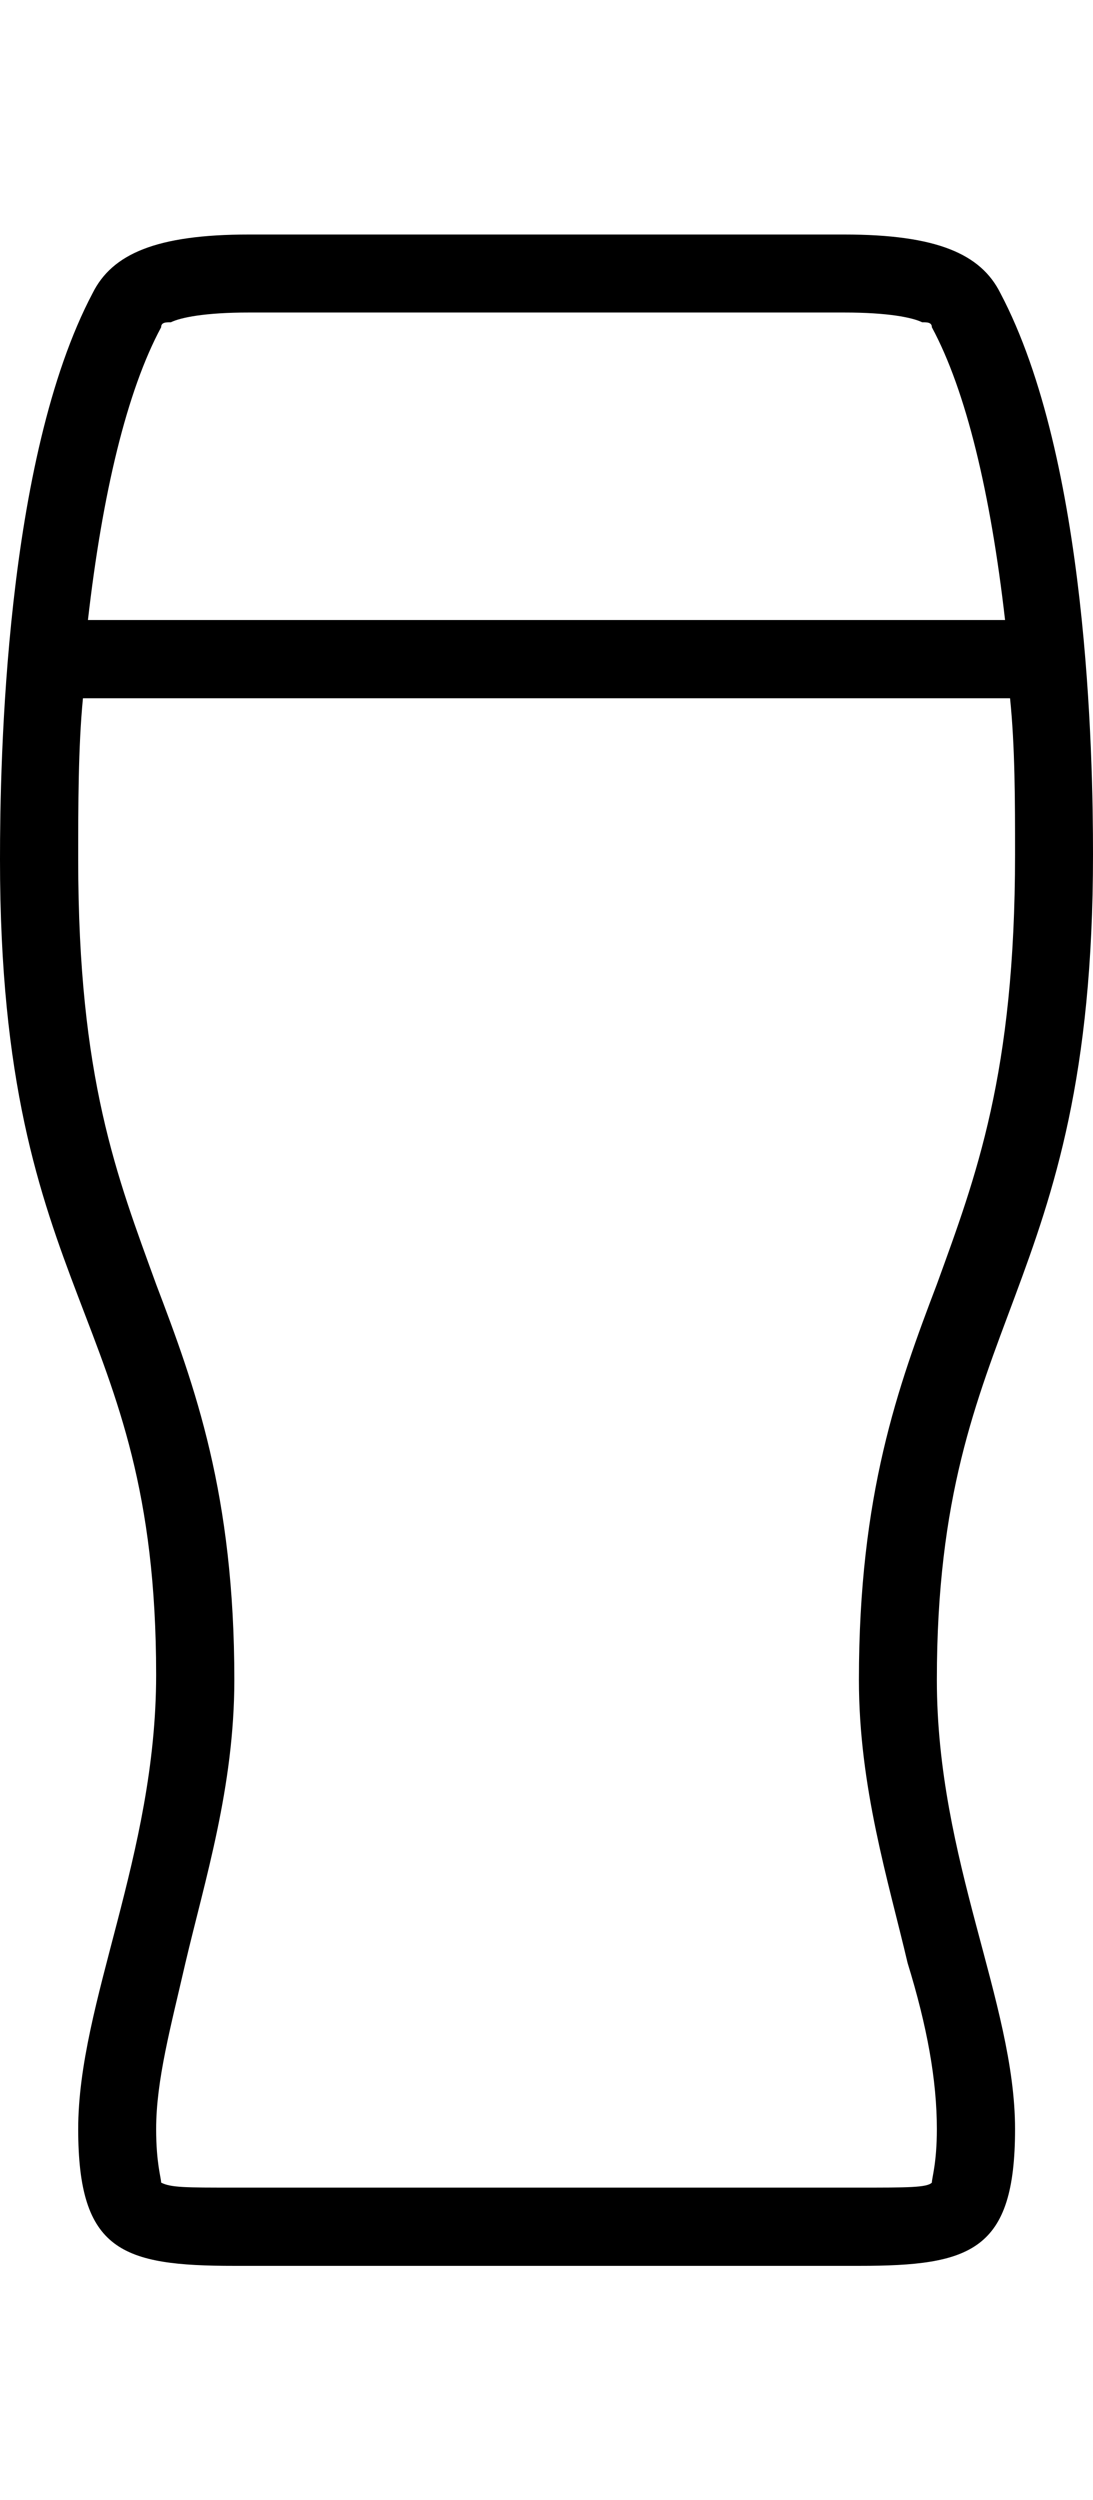 <svg height="1000" width="437.5" xmlns="http://www.w3.org/2000/svg"><path d="M437.5 341.8c0 177.7 -62.5 183.6 -62.5 330.1 0 72.2 31.3 128.9 31.3 179.7 0 48.8 -17.6 54.7 -62.5 54.7h-250c-45 0 -62.5 -5.9 -62.5 -54.7 0 -50.8 31.2 -109.4 31.2 -181.7C62.5 523.4 0 521.5 0 343.8 0 304.7 2 183.6 37.1 117.2 44.9 101.6 62.5 93.8 99.6 93.8h238.3c37.1 0 54.7 7.8 62.5 23.4 35.1 66.4 37.1 185.5 37.1 224.6zM64.5 130.9C50.8 156.3 41 197.3 35.2 248h367.1C396.5 197.3 386.7 156.3 373 130.9c0 -2 -1.9 -2 -3.9 -2C365.2 127 355.5 125 337.9 125H99.6c-17.6 0 -27.3 2 -31.2 3.9 -2 0 -3.9 0 -3.9 2zM373 873c0 -1.9 2 -7.8 2 -21.4 0 -19.6 -3.9 -41.1 -11.7 -66.4C355.5 752 343.8 714.8 343.8 671.9c0 -74.2 15.6 -117.2 31.2 -158.2 15.6 -43 31.3 -84 31.3 -171.9 0 -21.5 0 -43 -2 -62.5H33.2c-1.9 19.5 -1.9 43 -1.9 64.5 0 87.8 15.6 126.9 31.2 169.9 15.6 41 31.3 84 31.3 158.2C93.8 714.8 82 752 74.2 785.2 68.4 810.5 62.5 832 62.5 851.6c0 13.6 2 19.5 2 21.4 3.9 2 9.7 2 29.3 2h250c19.5 0 27.3 0 29.2 -2z"/></svg>